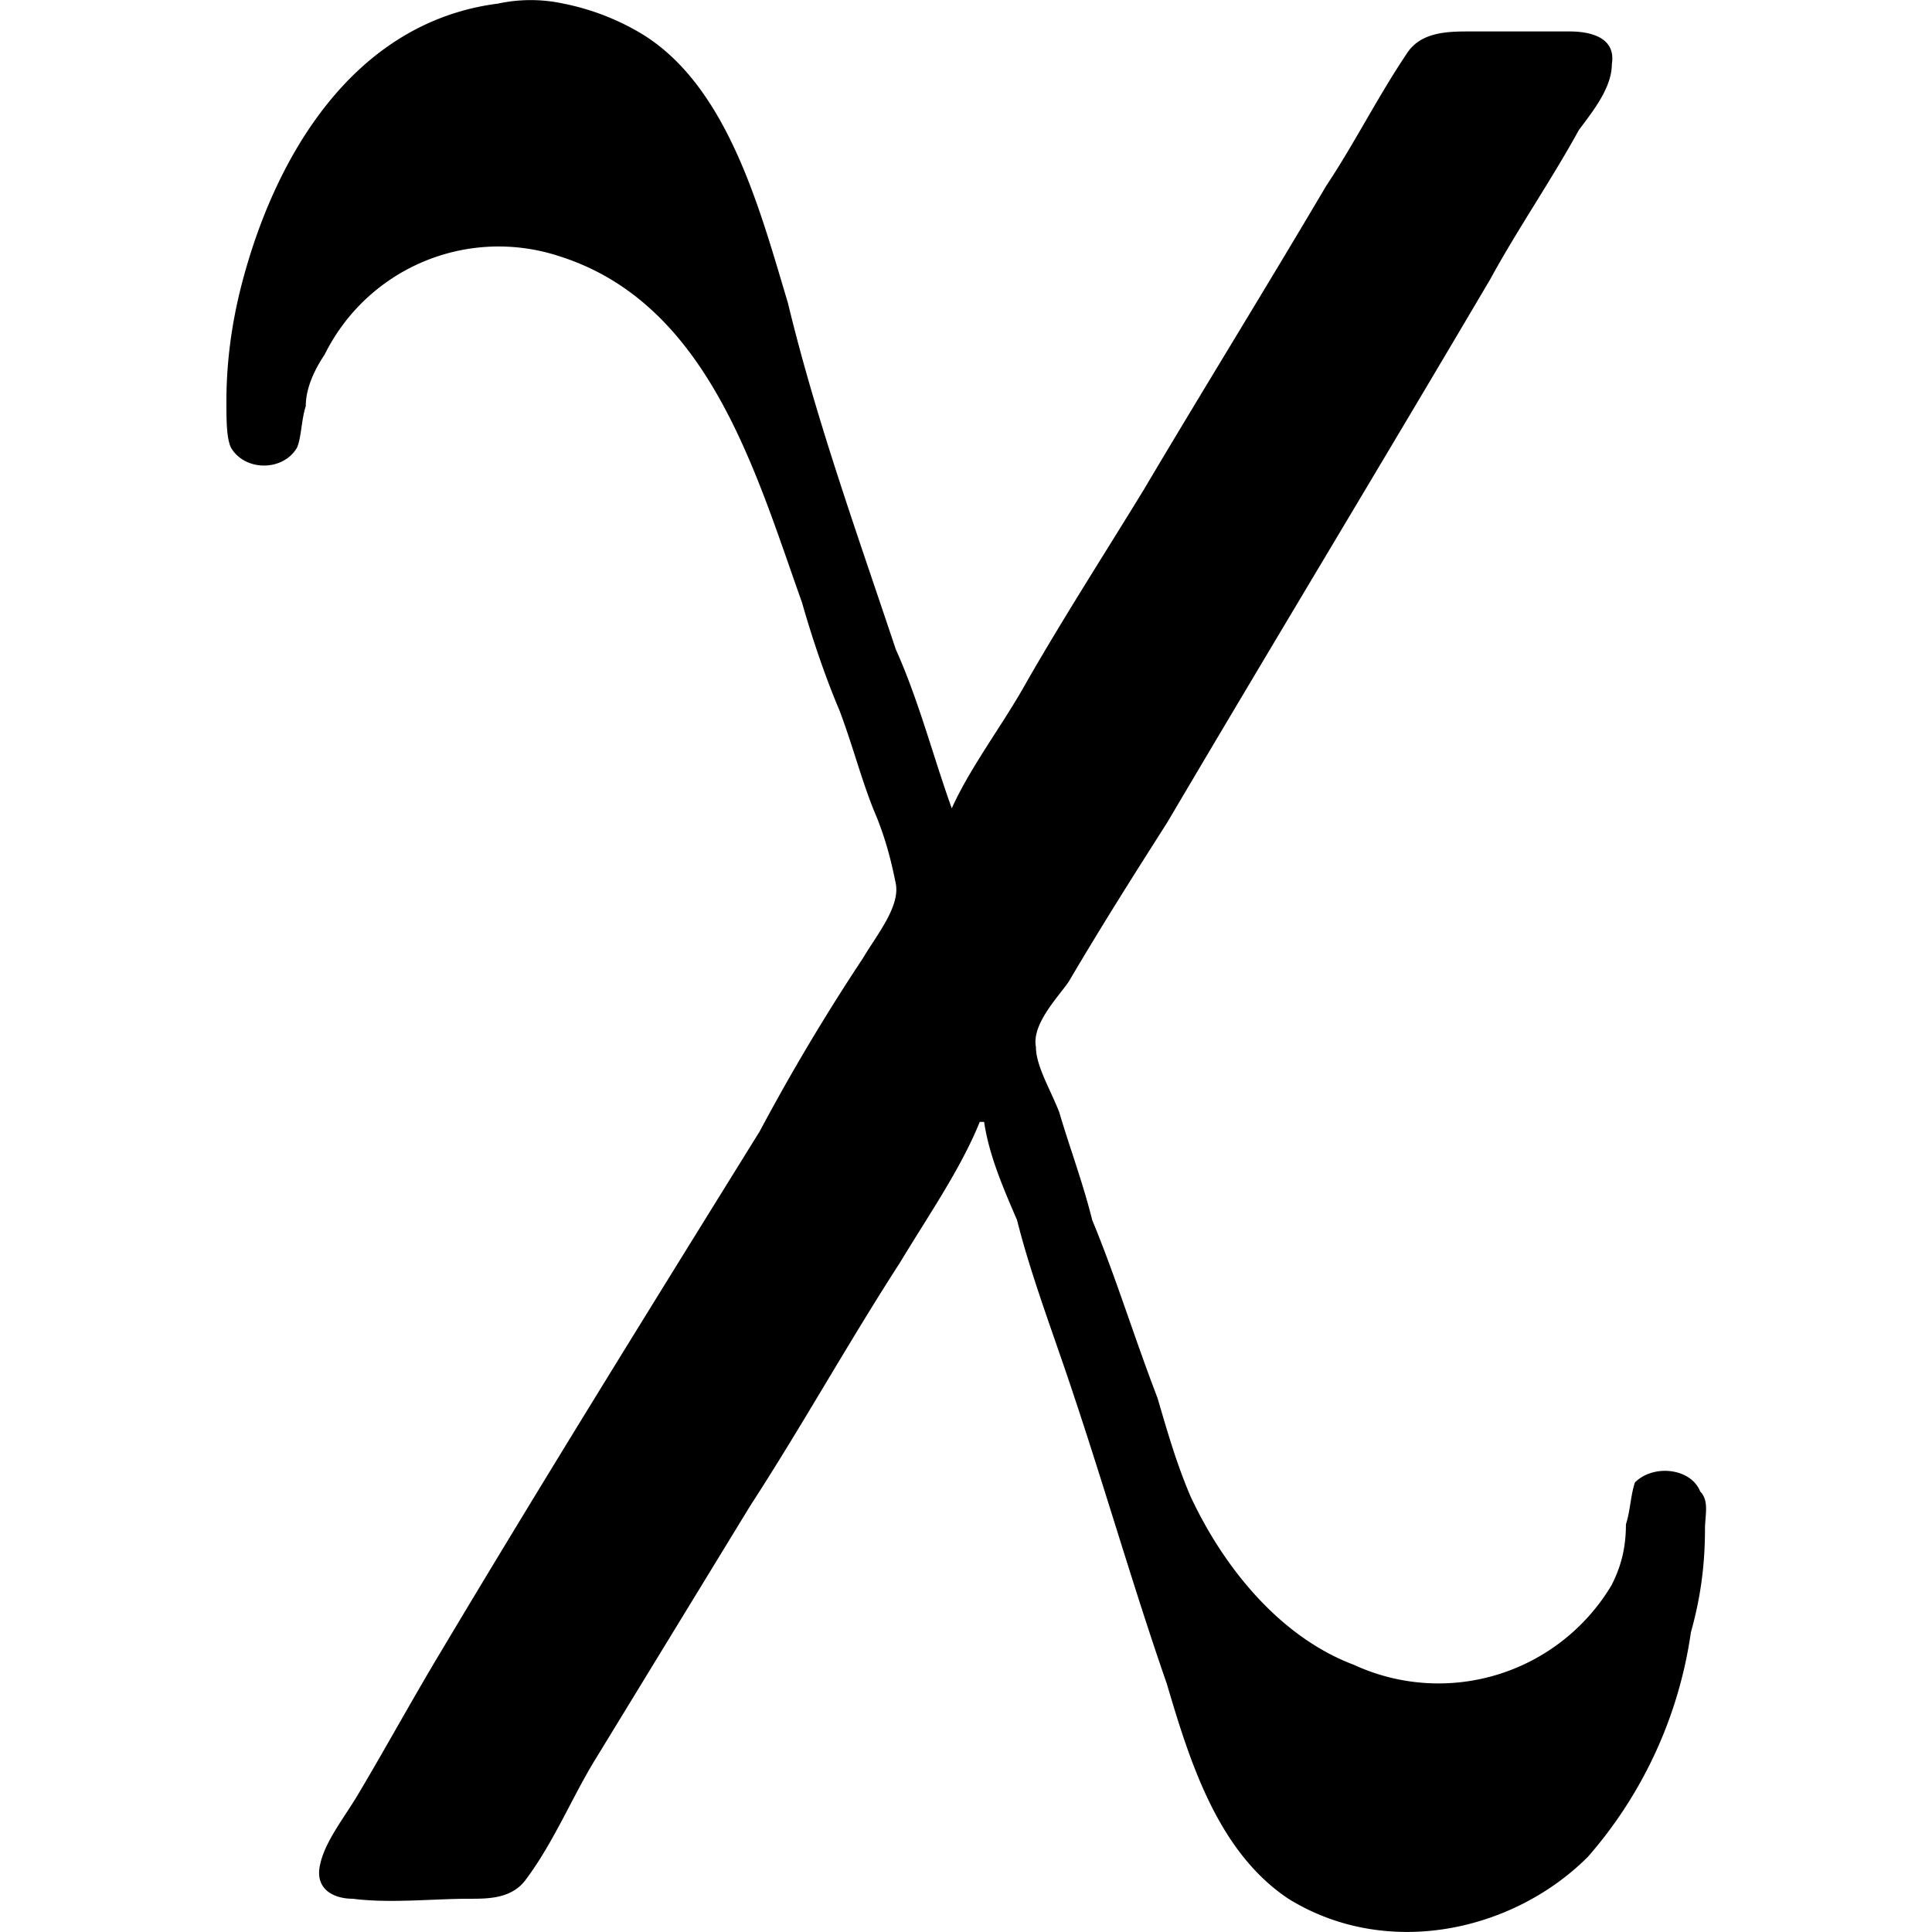 <svg xmlns="http://www.w3.org/2000/svg" xmlns:xlink="http://www.w3.org/1999/xlink" width="64" height="64" viewBox="0 0 4.941 6.451"><svg overflow="visible" x="-.156" y="4.418"><path style="stroke:none" d="M2.672-.672h.015c.016.11.063.219.11.328.047.188.125.39.187.578.11.329.204.657.313.97.078.265.172.562.406.718.328.203.75.11 1-.14a1.45 1.45 0 0 0 .344-.75c.031-.11.047-.22.047-.345 0-.046.015-.093-.016-.125C5.047.484 4.922.47 4.86.532c-.015.046-.015.093-.03.14 0 .078-.016.14-.048.203a.673.673 0 0 1-.86.266c-.25-.094-.437-.329-.546-.563-.047-.11-.078-.219-.11-.328-.078-.203-.14-.406-.218-.594-.031-.125-.078-.25-.11-.36-.03-.077-.078-.155-.078-.218-.015-.078.079-.172.11-.219.11-.187.219-.359.328-.53.36-.61.719-1.204 1.078-1.813.094-.172.203-.329.297-.5.047-.063.11-.141.11-.22.015-.093-.079-.109-.141-.109h-.329c-.078 0-.171 0-.218.079-.094.14-.172.296-.266.437-.203.344-.406.672-.61 1.016-.124.203-.265.422-.39.64-.078.141-.187.282-.25.422-.062-.172-.11-.36-.187-.531-.125-.375-.266-.766-.36-1.156-.094-.313-.203-.735-.5-.906a.817.817 0 0 0-.25-.094.515.515 0 0 0-.218 0c-.485.062-.75.515-.86.953-.031.125-.047.25-.047.375 0 .062 0 .125.016.156.047.078.172.078.219 0 .015-.031.015-.094.03-.14 0-.063.032-.126.063-.172a.648.648 0 0 1 .782-.329c.5.157.656.72.812 1.157.031.11.078.25.125.36.047.124.078.25.125.358.031.079.047.141.063.22.015.077-.063.171-.11.25a7.045 7.045 0 0 0-.344.577C1.579-.062 1.22.516.875 1.094c-.094.156-.188.328-.281.484-.047.078-.11.156-.125.234-.016.079.047.11.11.11.124.016.265 0 .39 0 .062 0 .14 0 .187-.063.094-.125.157-.28.235-.406L1.906.61c.172-.265.328-.546.5-.812.094-.156.203-.313.266-.469zm0 0"/></svg></svg>